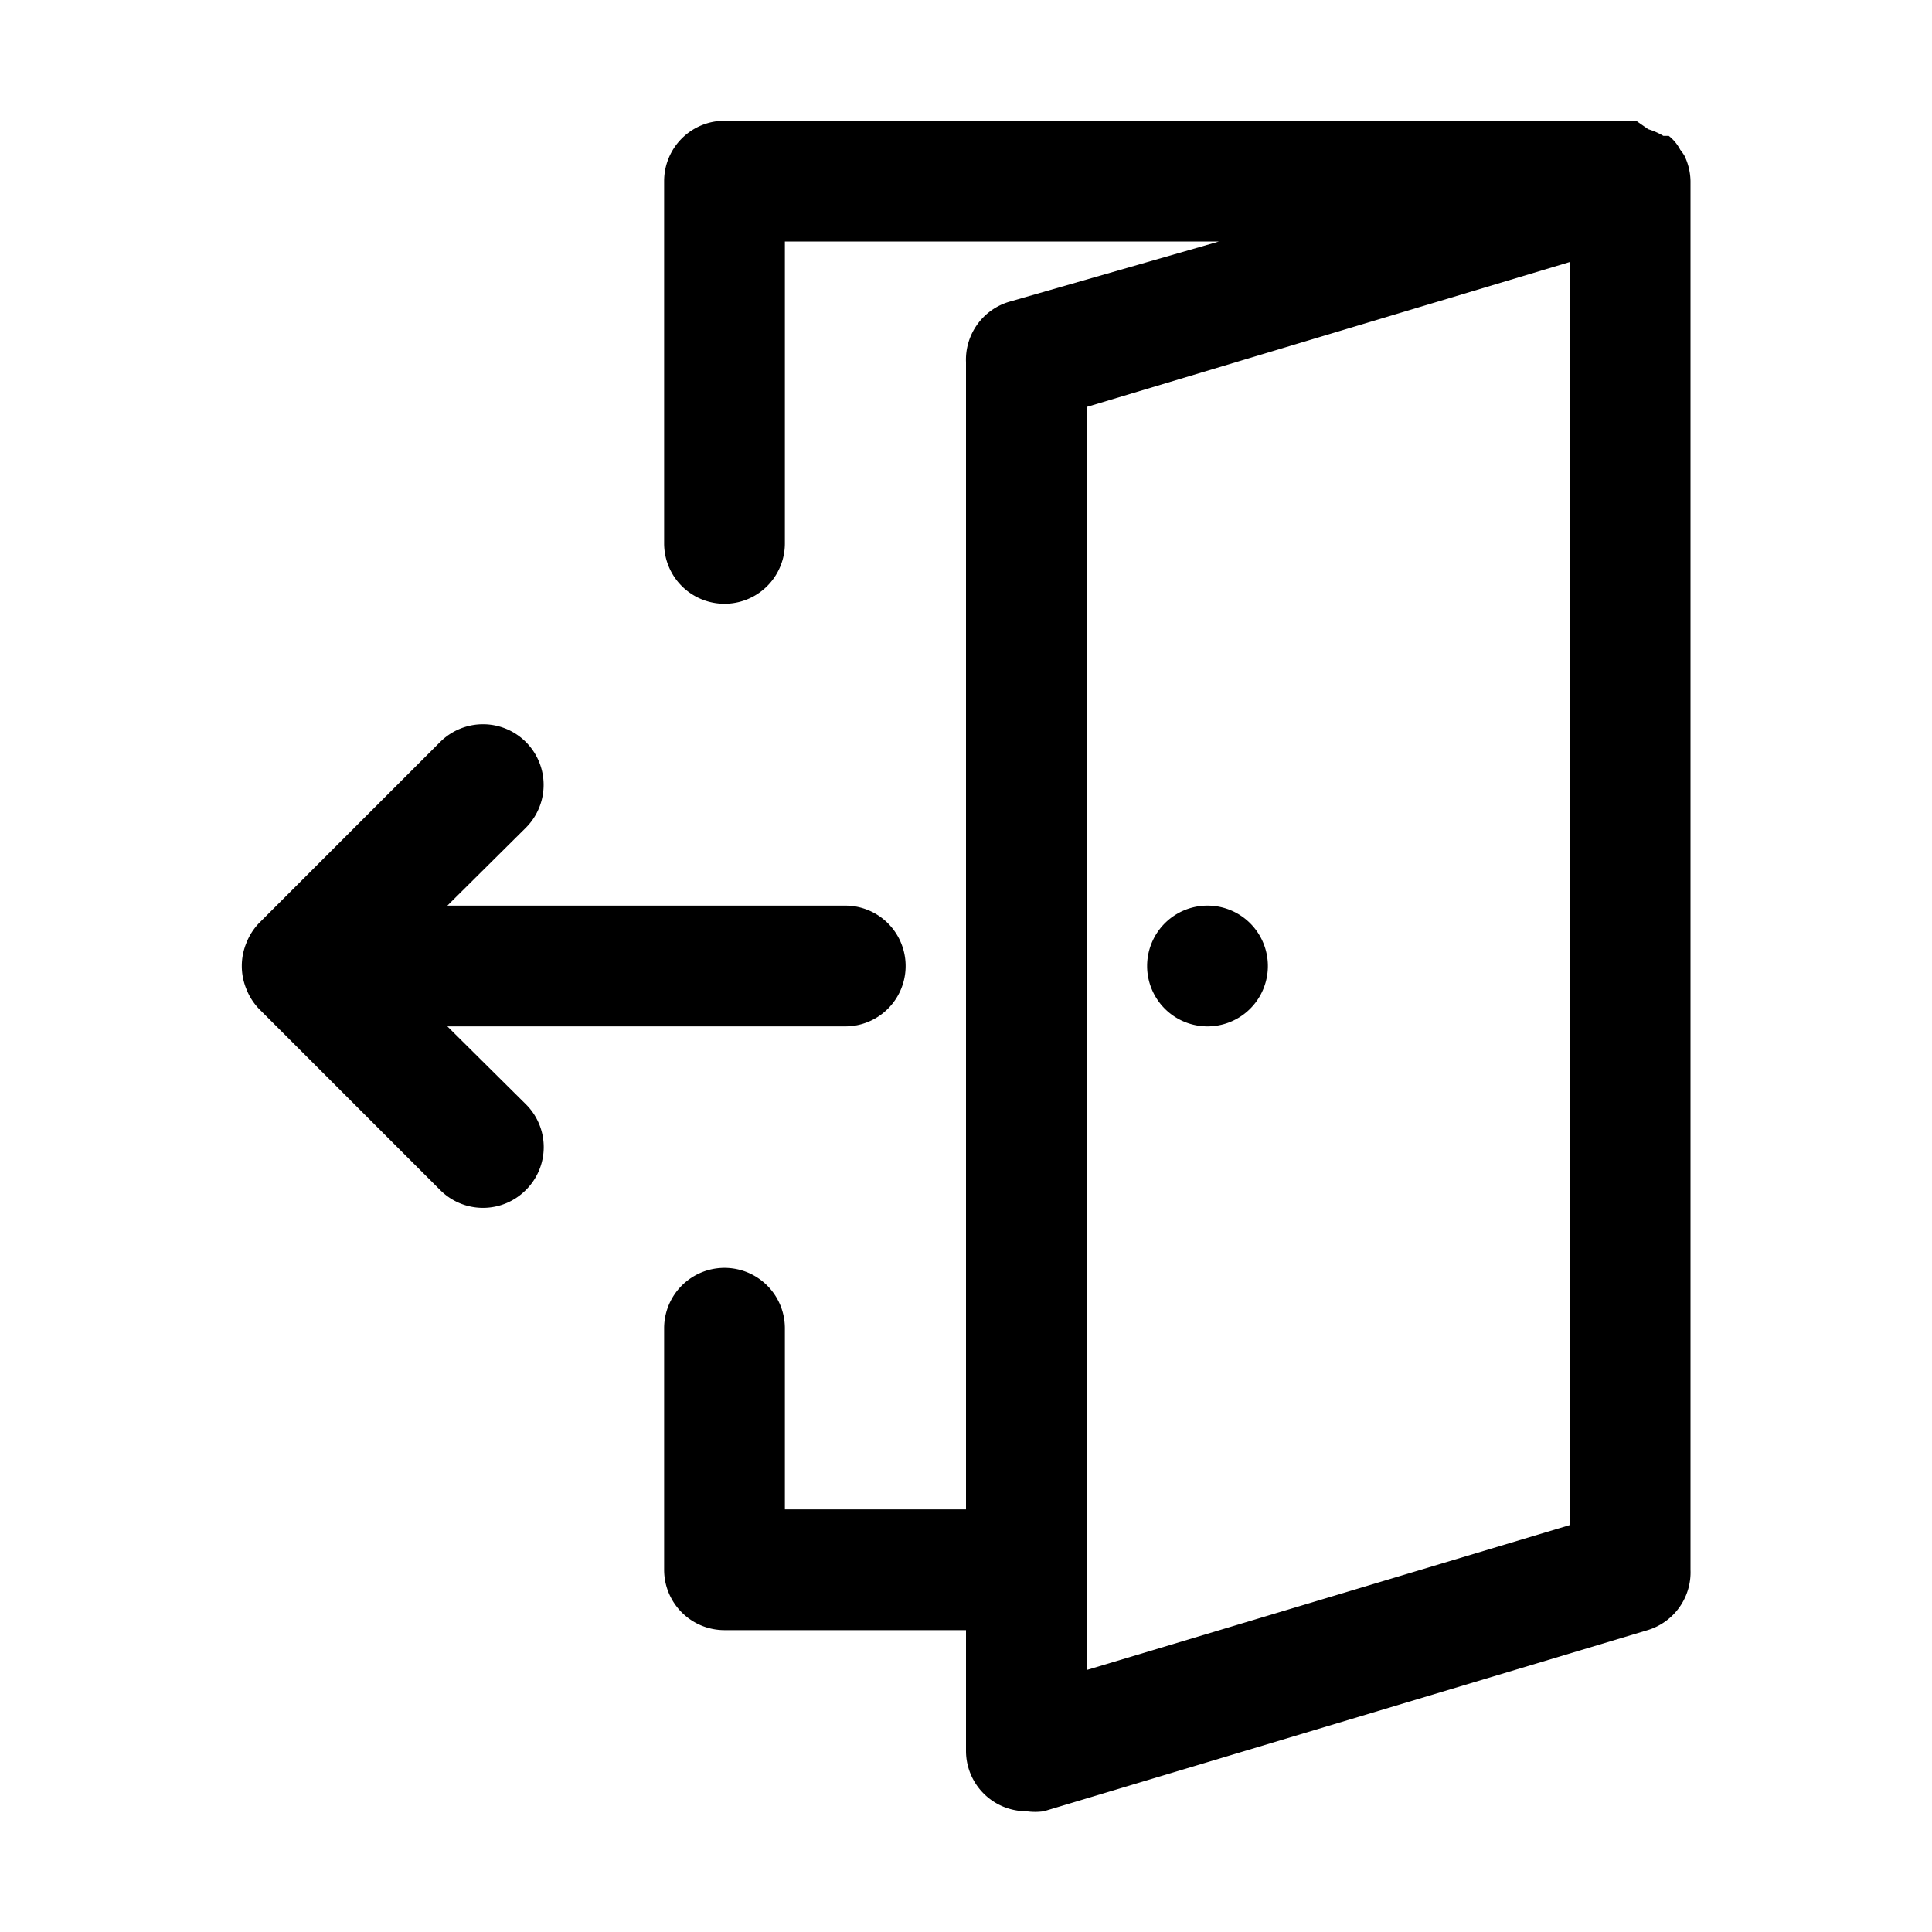 <svg xmlns="http://www.w3.org/2000/svg" viewBox="0 0 32 32"><g data-name="check out"><path d="M27.9 2.58a.86.86 0 0 0-.07-.1.71.71 0 0 0-.19-.23h-.09a1.12 1.12 0 0 0-.25-.11L27.1 2H12a1 1 0 0 0-1 1v6a1 1 0 0 0 2 0V4h7.19l-3.48 1A1 1 0 0 0 16 6v19h-3v-3a1 1 0 0 0-2 0v4a1 1 0 0 0 1 1h4v2a1 1 0 0 0 .4.8 1 1 0 0 0 .6.2 1 1 0 0 0 .29 0l10-3a1 1 0 0 0 .71-1V3a1 1 0 0 0-.1-.42zM26 25.26l-8 2.4V6.74l8-2.4z"/><path d="M7.41 17H14a1 1 0 0 0 0-2H7.41l1.3-1.29a1 1 0 0 0-1.42-1.42l-3 3a1 1 0 0 0-.21.33 1 1 0 0 0 0 .76 1 1 0 0 0 .21.33l3 3a1 1 0 0 0 1.42 0 1 1 0 0 0 0-1.42zM20 17a1 1 0 0 0 0-2 1 1 0 1 0 0 2z"/></g></svg>
